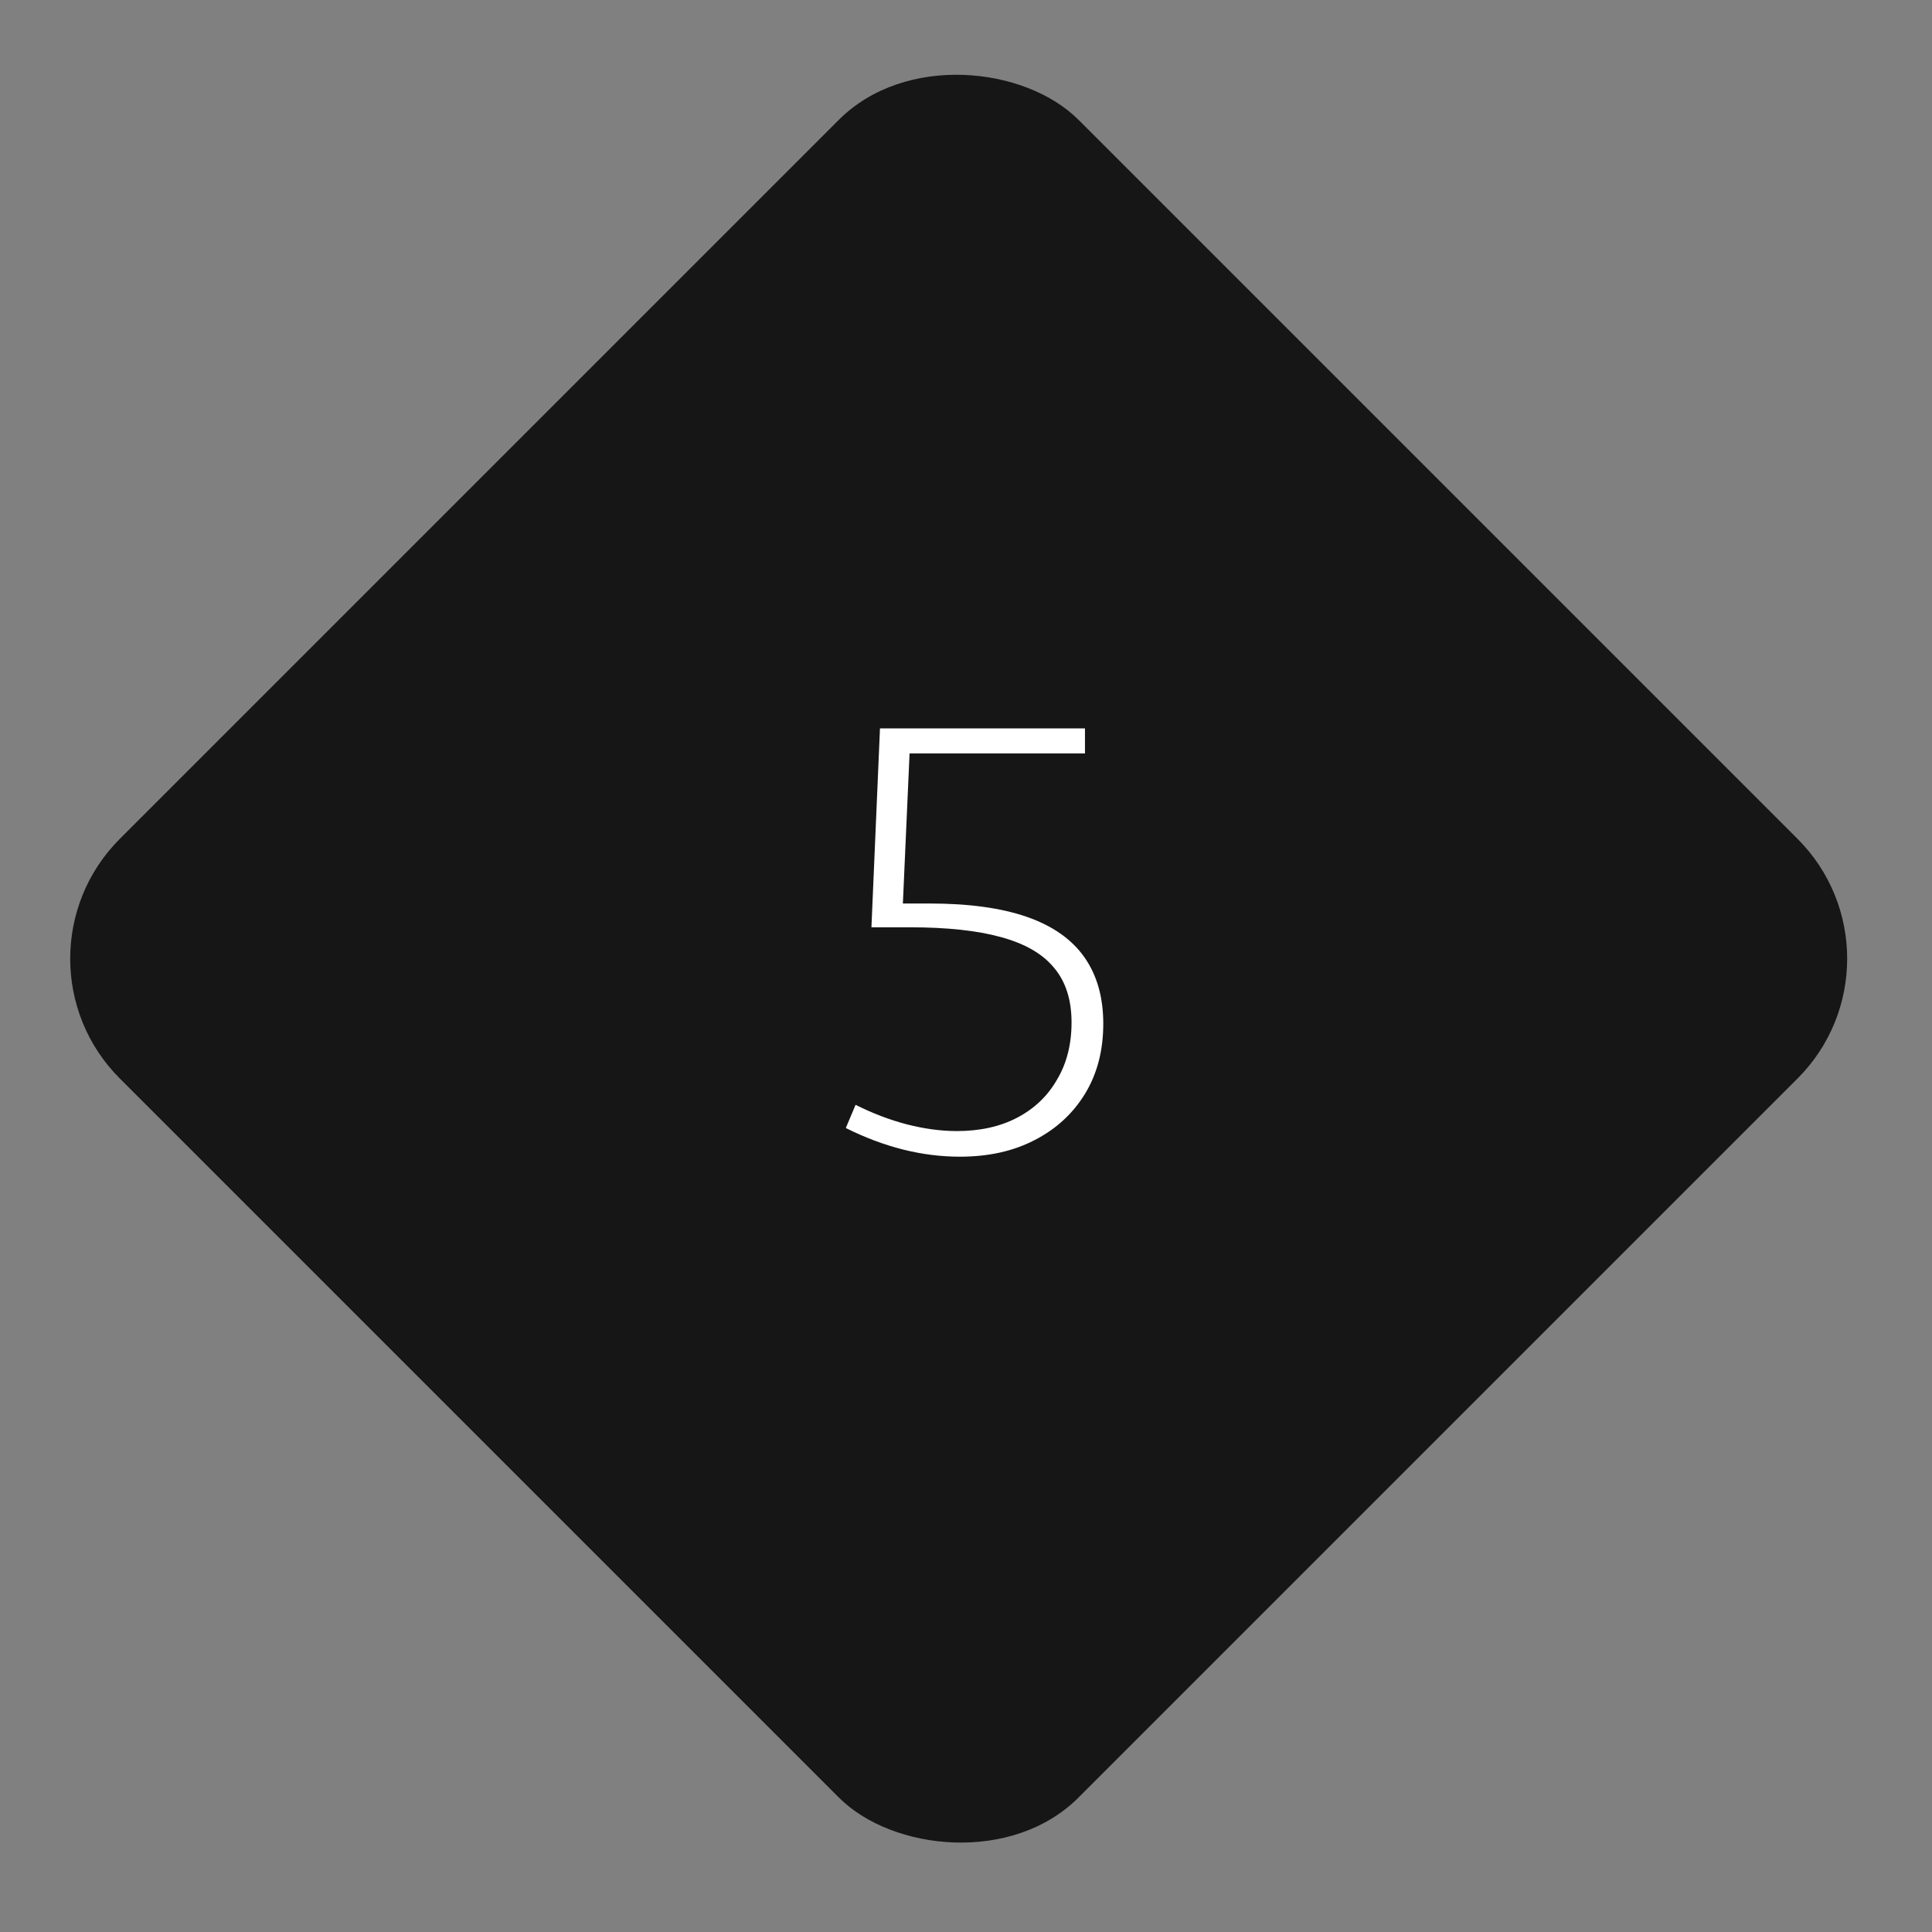 <svg width="57" height="57" viewBox="0 0 57 57" fill="none" xmlns="http://www.w3.org/2000/svg">
<rect x="0" y="0" width="57" height="57" fill="#808080" stroke="none"/>
<rect y="28.284" width="40" height="40" rx="5" transform="rotate(-45 0 28.284)" fill="#161616"/>
<path d="M28.32 34.126C27.204 34.126 26.082 33.844 24.954 33.28L25.242 32.596C25.746 32.848 26.25 33.04 26.754 33.172C27.27 33.304 27.762 33.37 28.23 33.37C28.914 33.37 29.508 33.238 30.012 32.974C30.516 32.71 30.906 32.338 31.182 31.858C31.47 31.378 31.614 30.814 31.614 30.166C31.614 29.494 31.44 28.954 31.092 28.546C30.756 28.138 30.234 27.838 29.526 27.646C28.83 27.454 27.936 27.358 26.844 27.358H25.71L25.962 21.49H32.01V22.228H26.574L26.844 22.03L26.628 26.872L26.376 26.656H27.42C28.584 26.656 29.544 26.788 30.3 27.052C31.056 27.316 31.62 27.712 31.992 28.24C32.364 28.768 32.55 29.422 32.55 30.202C32.55 30.994 32.37 31.684 32.01 32.272C31.65 32.86 31.152 33.316 30.516 33.64C29.892 33.964 29.16 34.126 28.32 34.126Z" fill="white"/>
</svg>
